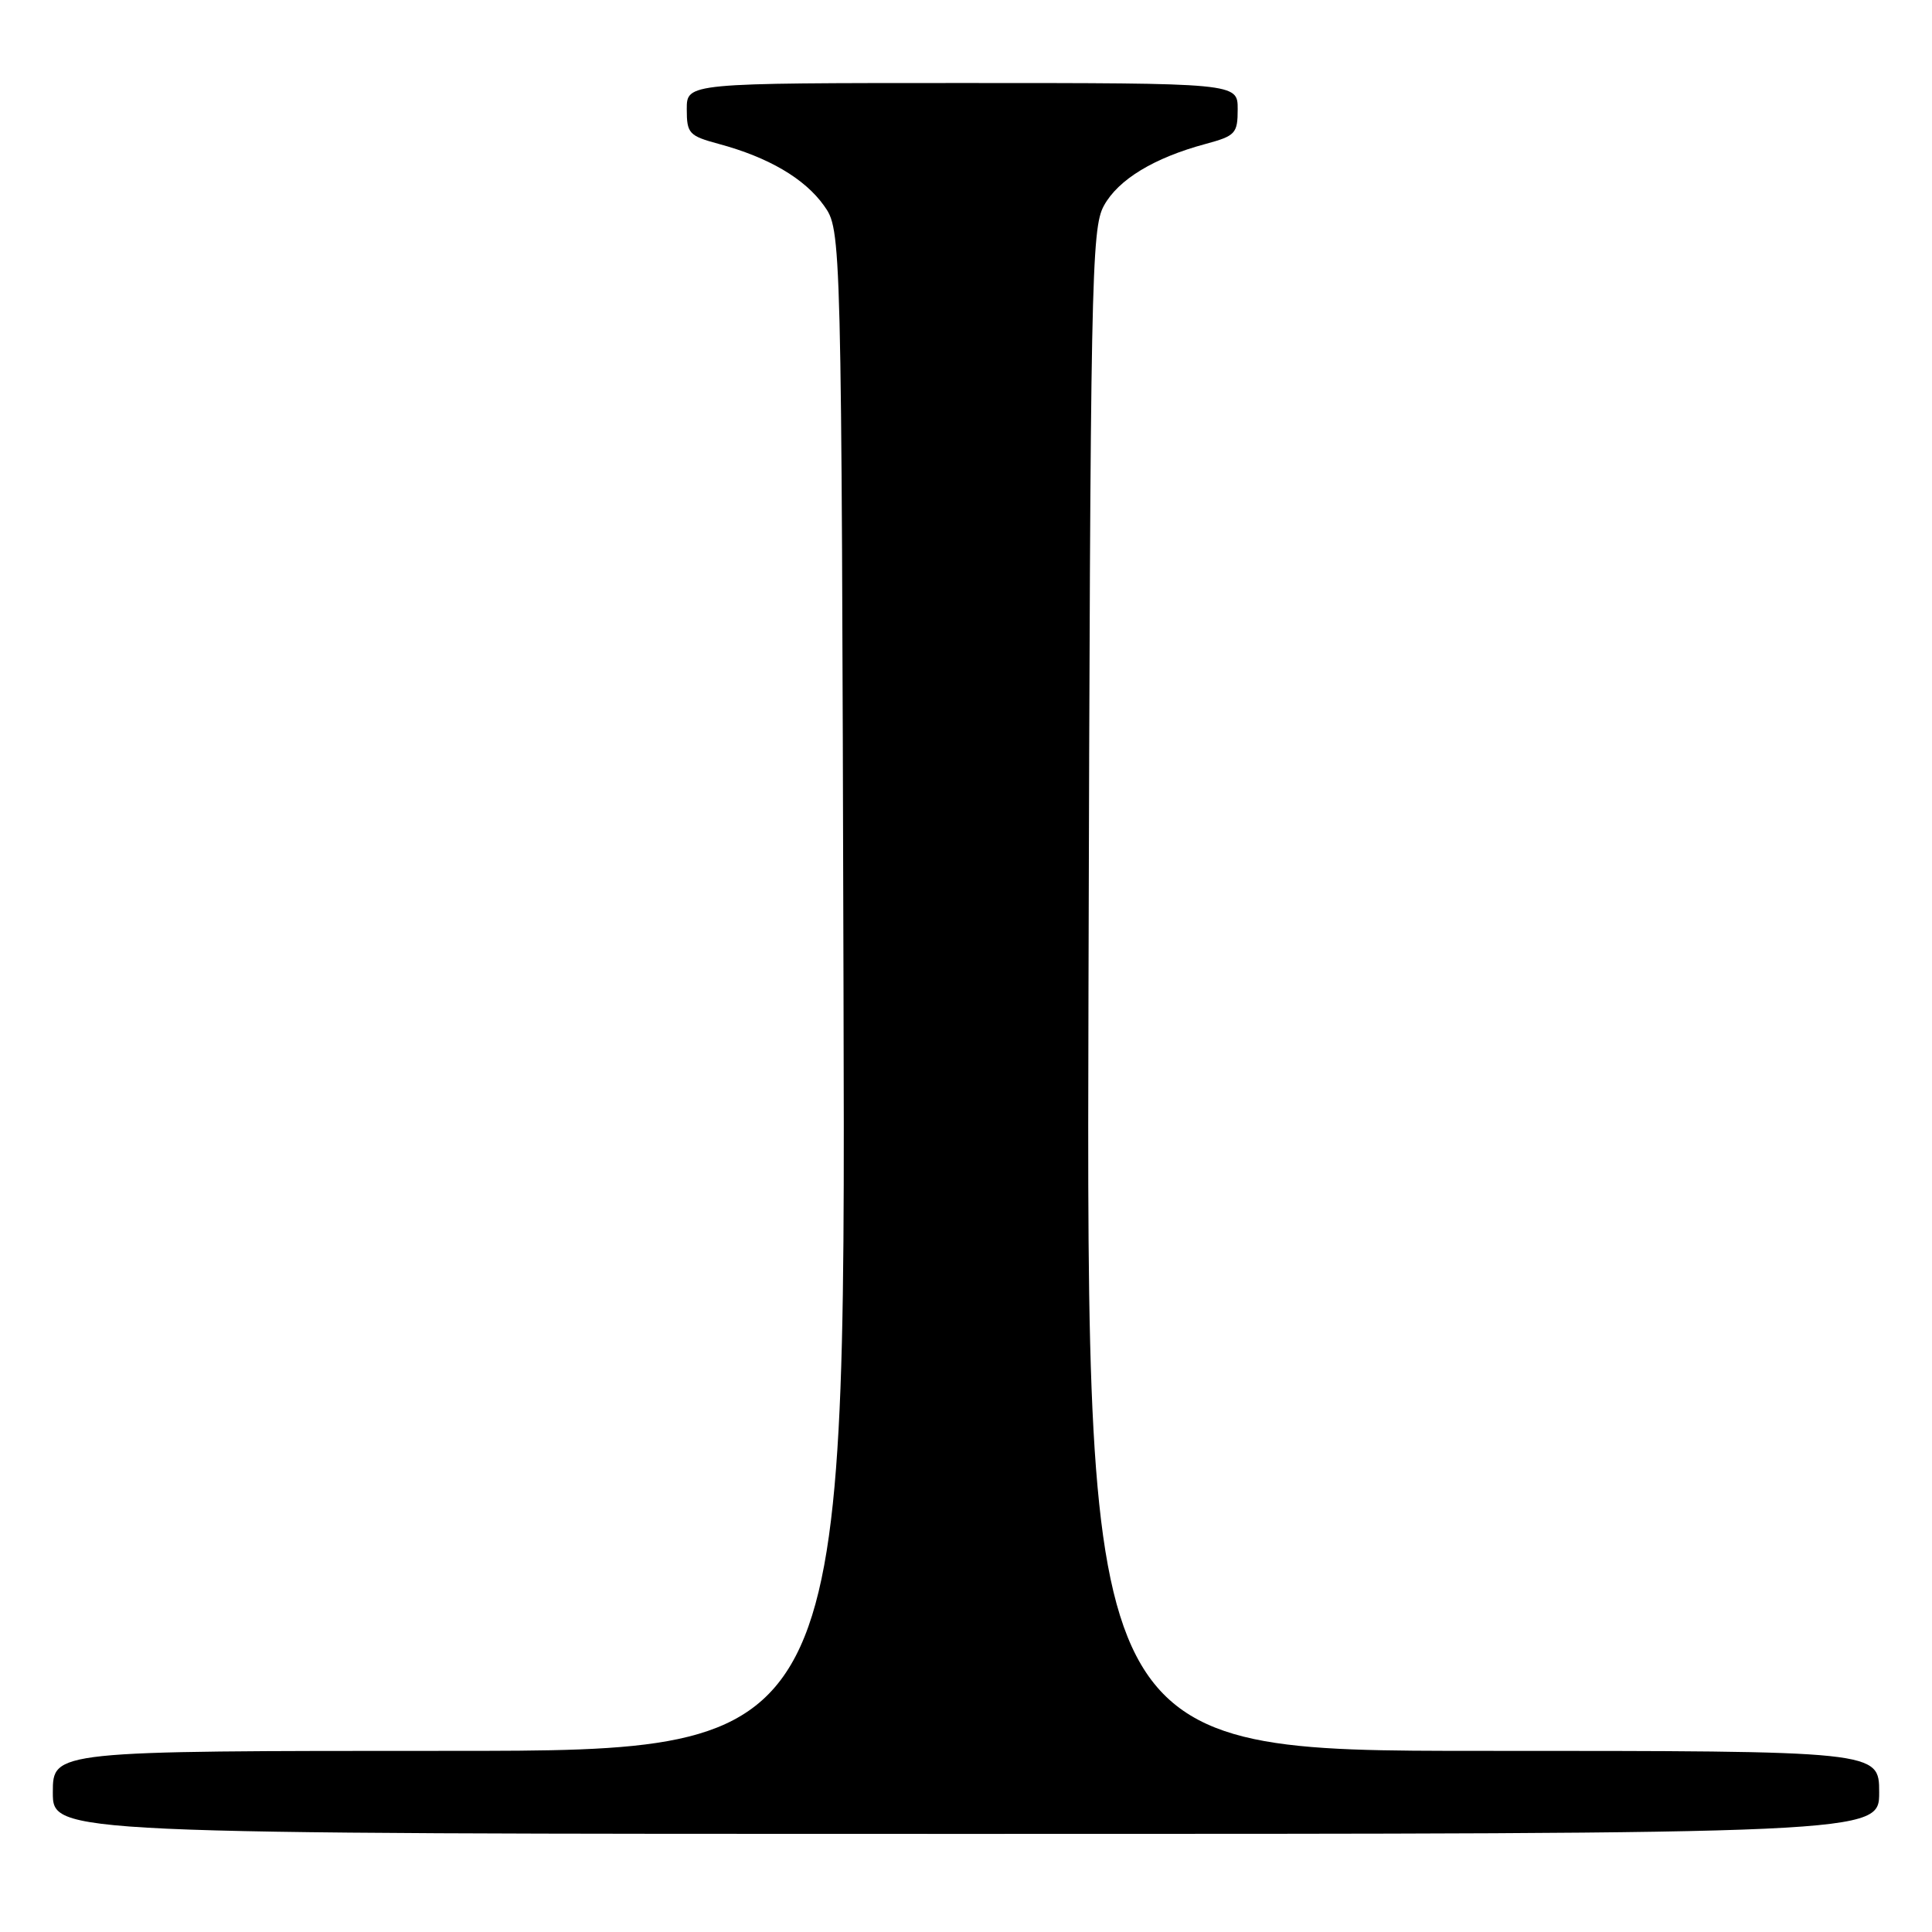 <?xml version="1.0" encoding="UTF-8" standalone="no"?>
<!DOCTYPE svg PUBLIC "-//W3C//DTD SVG 1.1//EN" "http://www.w3.org/Graphics/SVG/1.1/DTD/svg11.dtd" >
<svg xmlns="http://www.w3.org/2000/svg" xmlns:xlink="http://www.w3.org/1999/xlink" version="1.1" viewBox="0 0 256 256">
 <g >
 <path fill="currentColor"
d=" M 249.00 237.50 C 249.00 232.00 249.00 232.00 196.48 232.00 C 143.96 232.00 143.96 232.00 144.23 131.25 C 144.48 37.03 144.61 30.29 146.27 27.26 C 148.17 23.79 152.91 20.91 159.76 19.07 C 163.71 18.00 164.00 17.69 164.00 14.46 C 164.00 11.00 164.00 11.00 127.50 11.00 C 91.00 11.00 91.00 11.00 91.00 14.46 C 91.00 17.69 91.29 18.00 95.24 19.07 C 101.82 20.84 106.61 23.65 109.17 27.23 C 111.50 30.50 111.50 30.50 111.77 131.25 C 112.05 232.00 112.05 232.00 59.52 232.00 C 7.00 232.00 7.00 232.00 7.00 237.50 C 7.00 243.00 7.00 243.00 128.00 243.00 C 249.00 243.00 249.00 243.00 249.00 237.50 Z "/>
</g>
</svg>